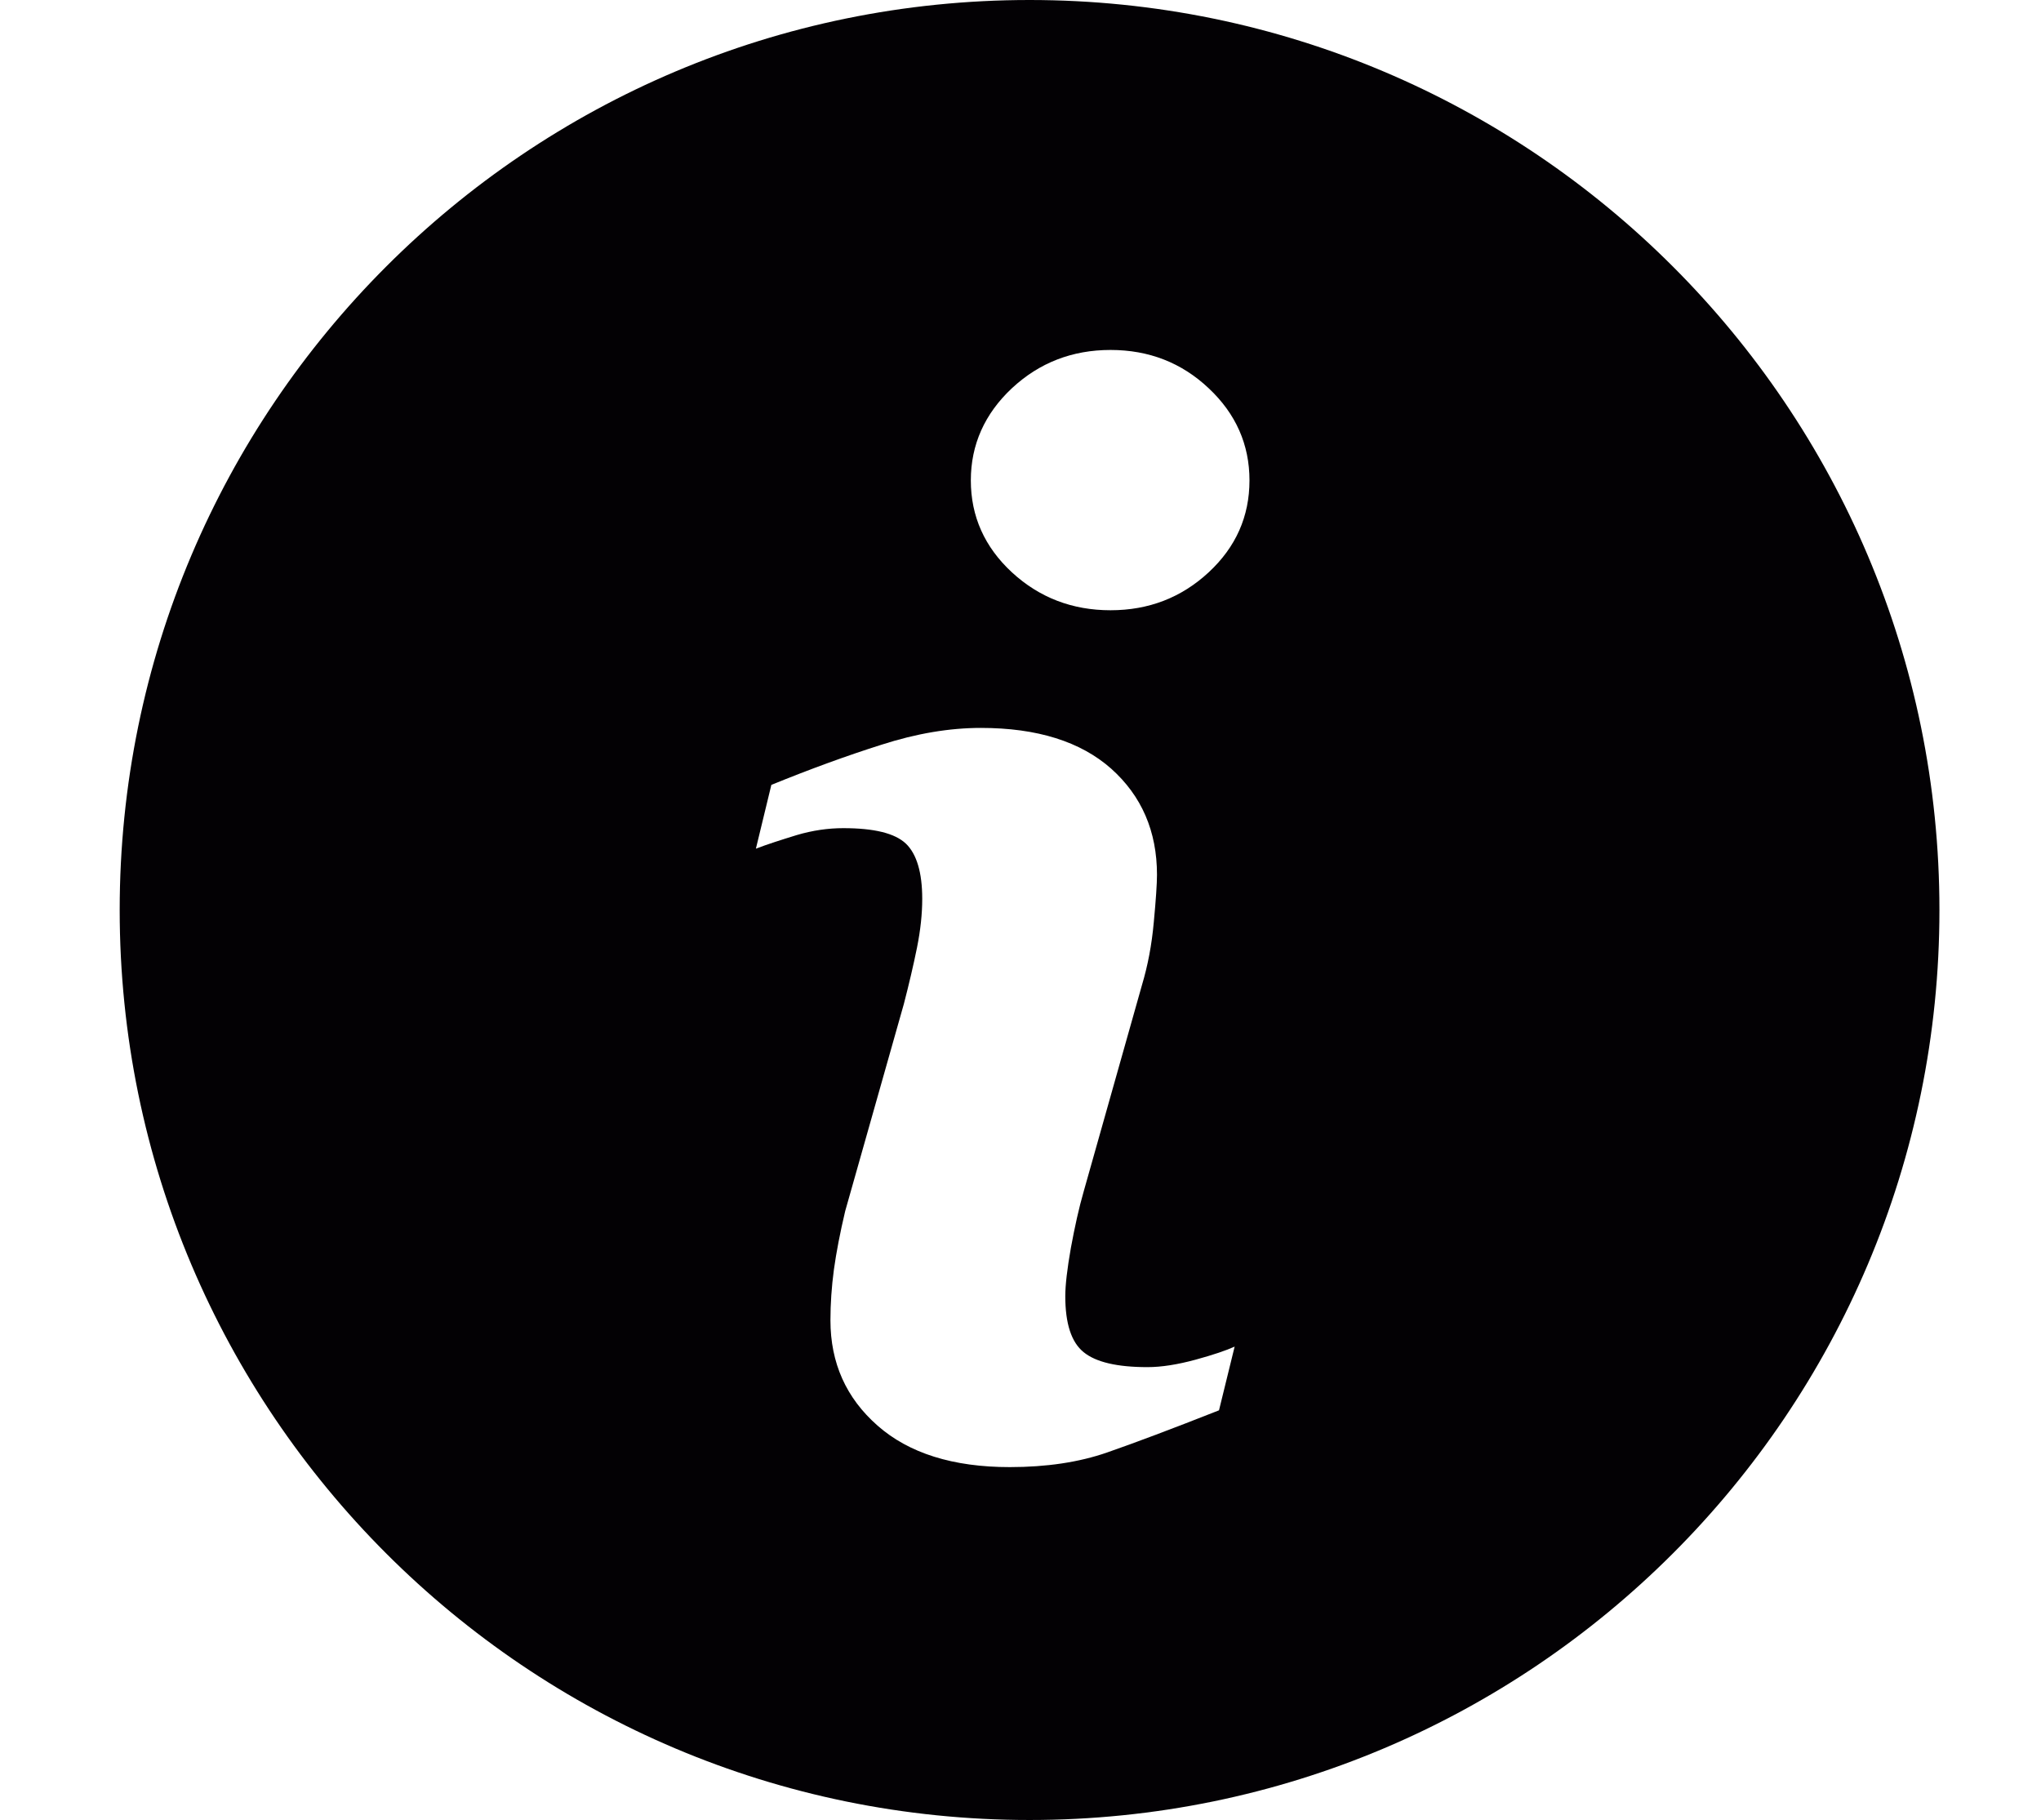 <?xml version="1.0" encoding="utf-8"?>
<!-- Generator: Adobe Illustrator 22.1.0, SVG Export Plug-In . SVG Version: 6.00 Build 0)  -->
<svg version="1.1" id="Layer_1" xmlns="http://www.w3.org/2000/svg" xmlns:xlink="http://www.w3.org/1999/xlink" x="0px" y="0px"
	 viewBox="0 0 2297 2048" style="enable-background:new 0 0 2297 2048;" xml:space="preserve">
<style type="text/css">
	.st0{fill:#030104;}
</style>
<g>
	<path class="st0" d="M1158.7,0c-565.5,0-1024,458.5-1024,1024s458.5,1024,1024,1024s1024-458.6,1024-1024S1724.2,0,1158.7,0z
		 M1371.9,1587c-52.7,20.8-94.7,36.6-126.1,47.5c-31.4,10.9-67.9,16.4-109.4,16.4c-63.8,0-113.5-15.6-148.8-46.7
		c-35.4-31.1-53-70.6-53-118.5c0-18.6,1.3-37.7,3.9-57.1c2.7-19.4,6.9-41.3,12.7-65.8l66-233c5.8-22.4,10.8-43.6,14.8-63.4
		c4-19.9,5.9-38.2,5.9-54.9c0-29.6-6.2-50.5-18.4-62.2c-12.4-11.7-35.7-17.4-70.5-17.4c-17,0-34.5,2.5-52.4,7.8
		c-17.8,5.5-33.2,10.4-45.9,15.3l17.4-71.8c43.2-17.6,84.5-32.7,124-45.2c39.4-12.7,76.7-18.9,111.8-18.9
		c63.4,0,112.3,15.4,146.7,45.9c34.2,30.6,51.5,70.4,51.5,119.3c0,10.1-1.2,28-3.6,53.5c-2.3,25.6-6.8,48.9-13.2,70.3l-65.6,232.3
		c-5.4,18.6-10.1,40-14.5,63.8c-4.2,23.8-6.3,42-6.3,54.3c0,30.9,6.8,51.9,20.7,63.1c13.7,11.2,37.7,16.8,71.7,16.8
		c16,0,34-2.9,54.3-8.4c20.1-5.5,34.7-10.5,43.9-14.7L1371.9,1587z M1360.3,644c-30.6,28.4-67.4,42.7-110.5,42.7
		c-43,0-80.1-14.2-111-42.7c-30.7-28.4-46.2-63-46.2-103.4c0-40.3,15.6-75,46.2-103.7c30.9-28.8,68-43.1,111-43.1
		c43.1,0,80,14.3,110.5,43.1c30.6,28.7,45.9,63.4,45.9,103.7C1406.2,581.1,1390.9,615.6,1360.3,644z"/>
</g>
</svg>

